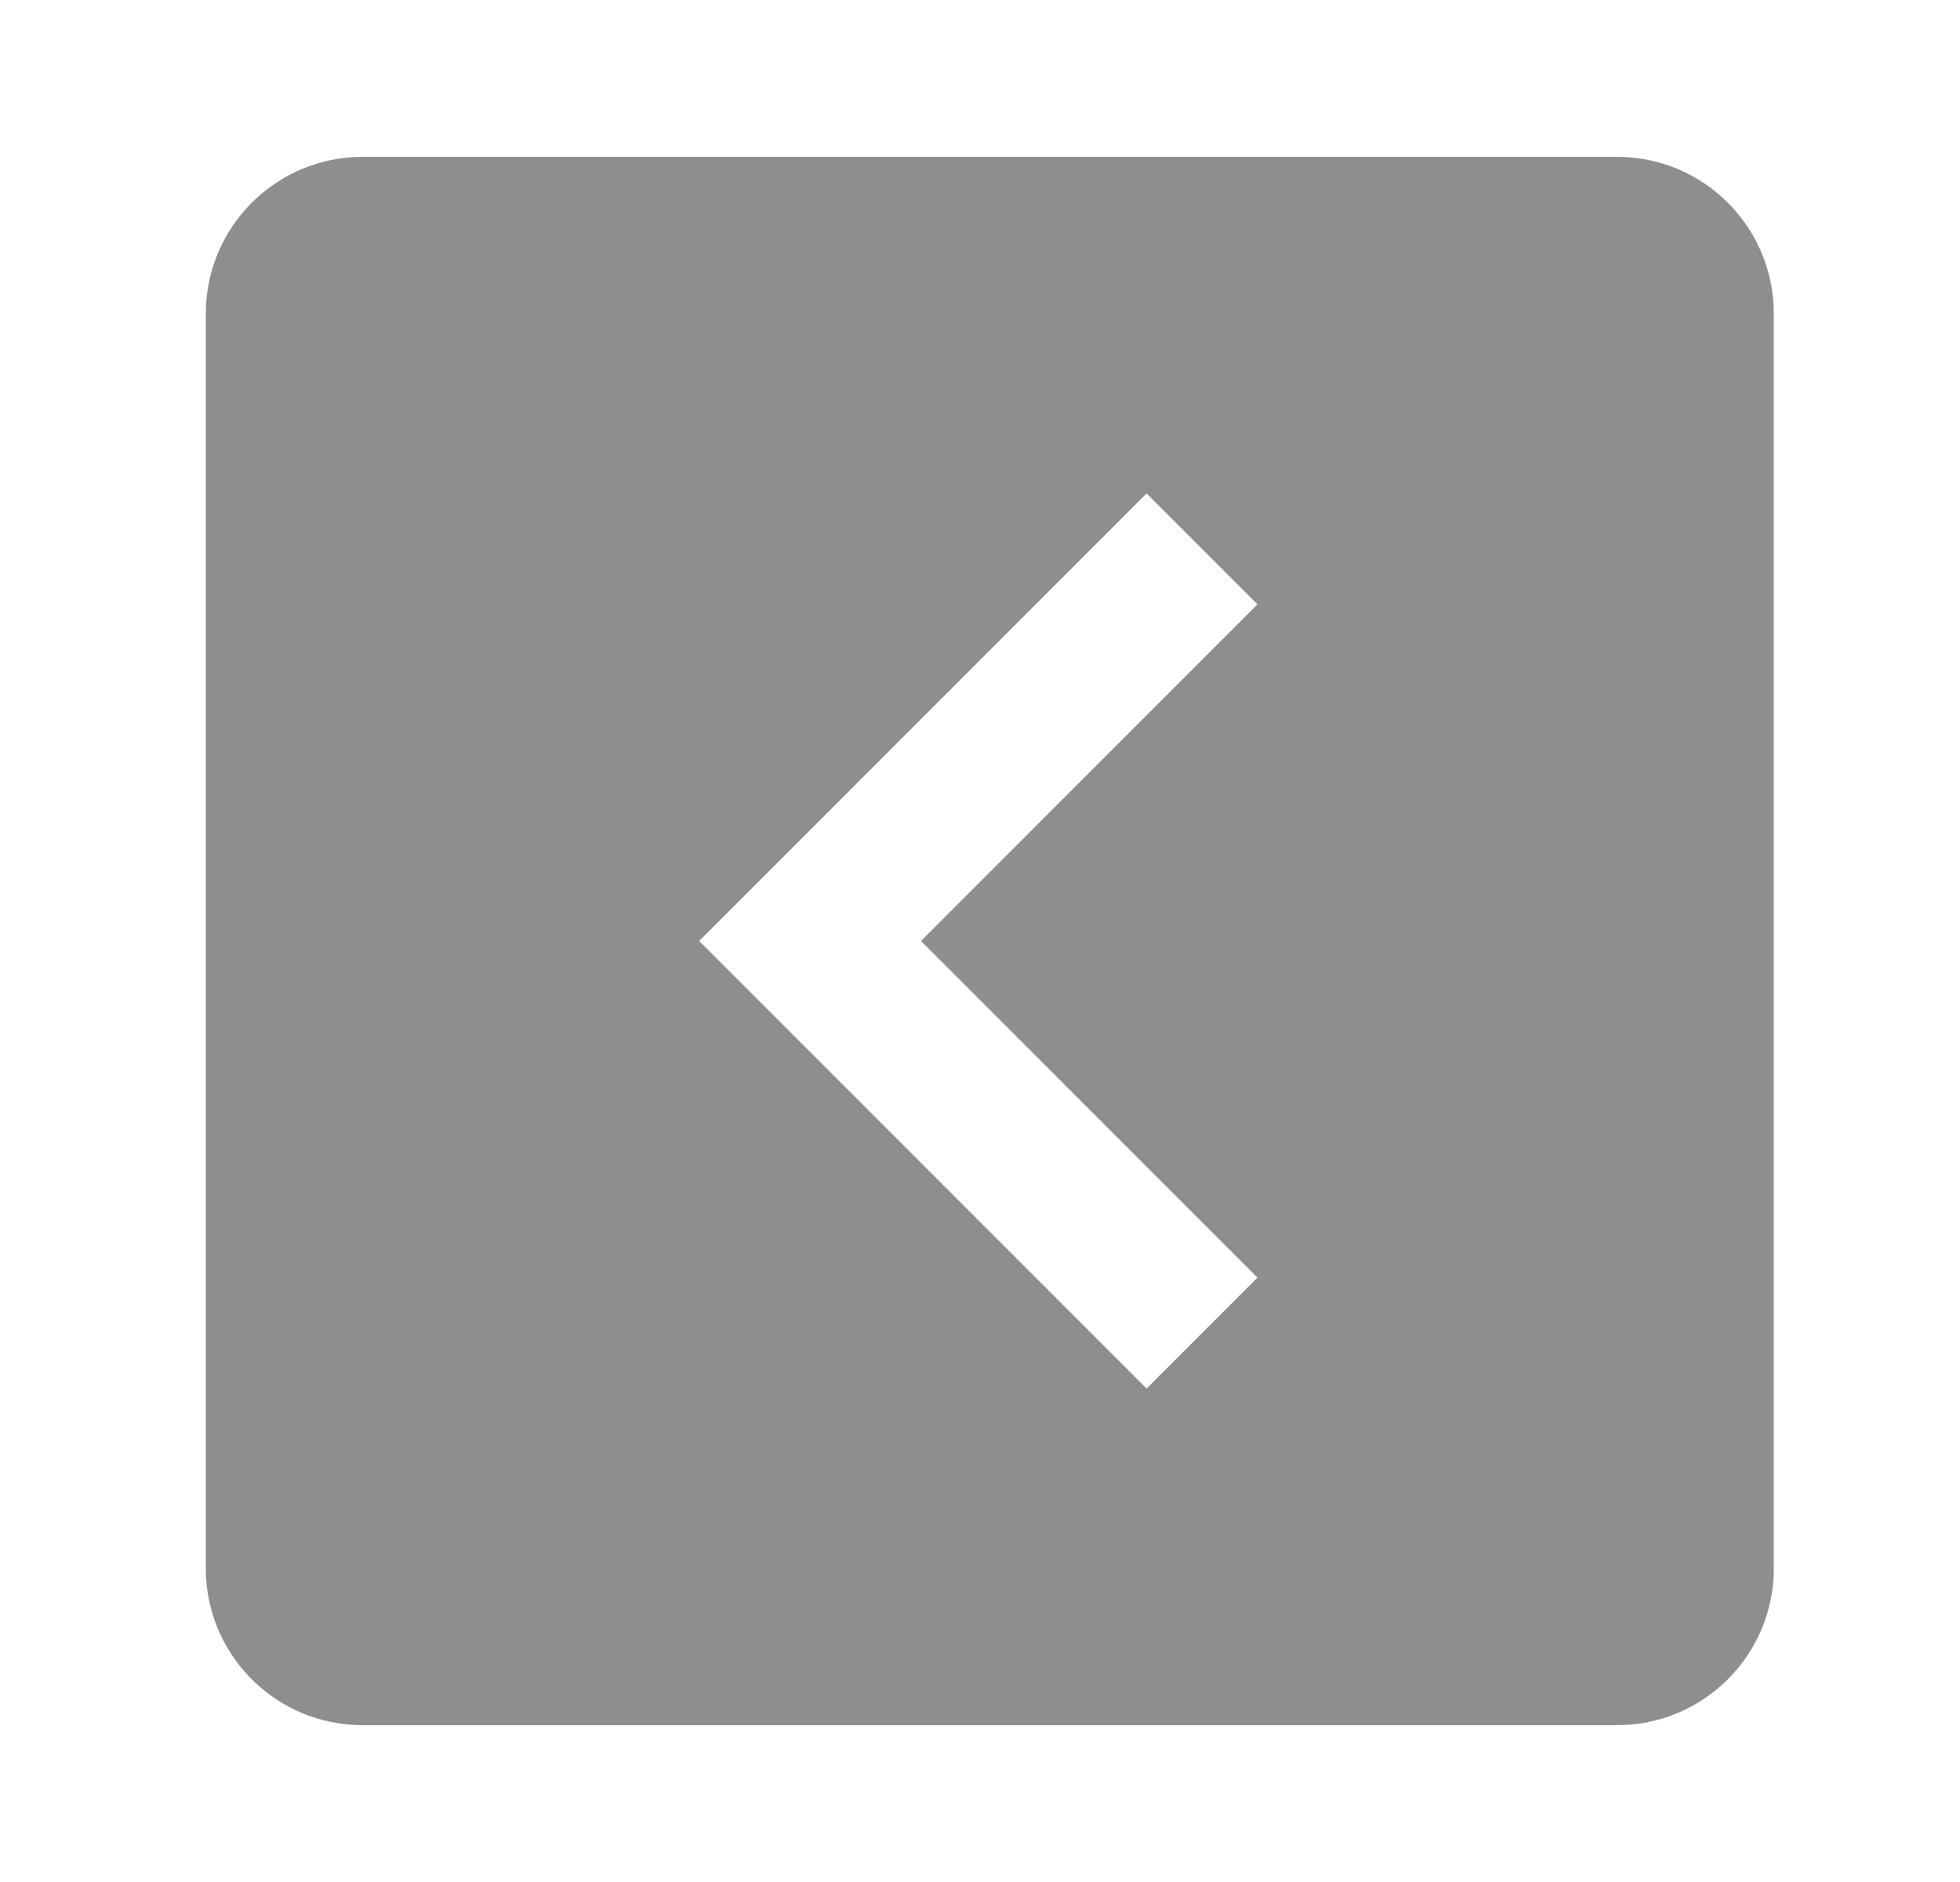 <svg width="25" height="24" viewBox="0 0 25 24" fill="none" xmlns="http://www.w3.org/2000/svg">
<path d="M4.625 22C3.52 22 2.625 21.105 2.625 20L2.625 4C2.625 2.895 3.52 2 4.625 2L20.625 2C21.73 2 22.625 2.895 22.625 4L22.625 20C22.625 21.105 21.73 22 20.625 22L4.625 22ZM14.625 6.293L8.918 12L14.625 17.707L16.039 16.293L11.747 12L16.039 7.707L14.625 6.293Z" fill="#8E8E8E"/>
</svg>
